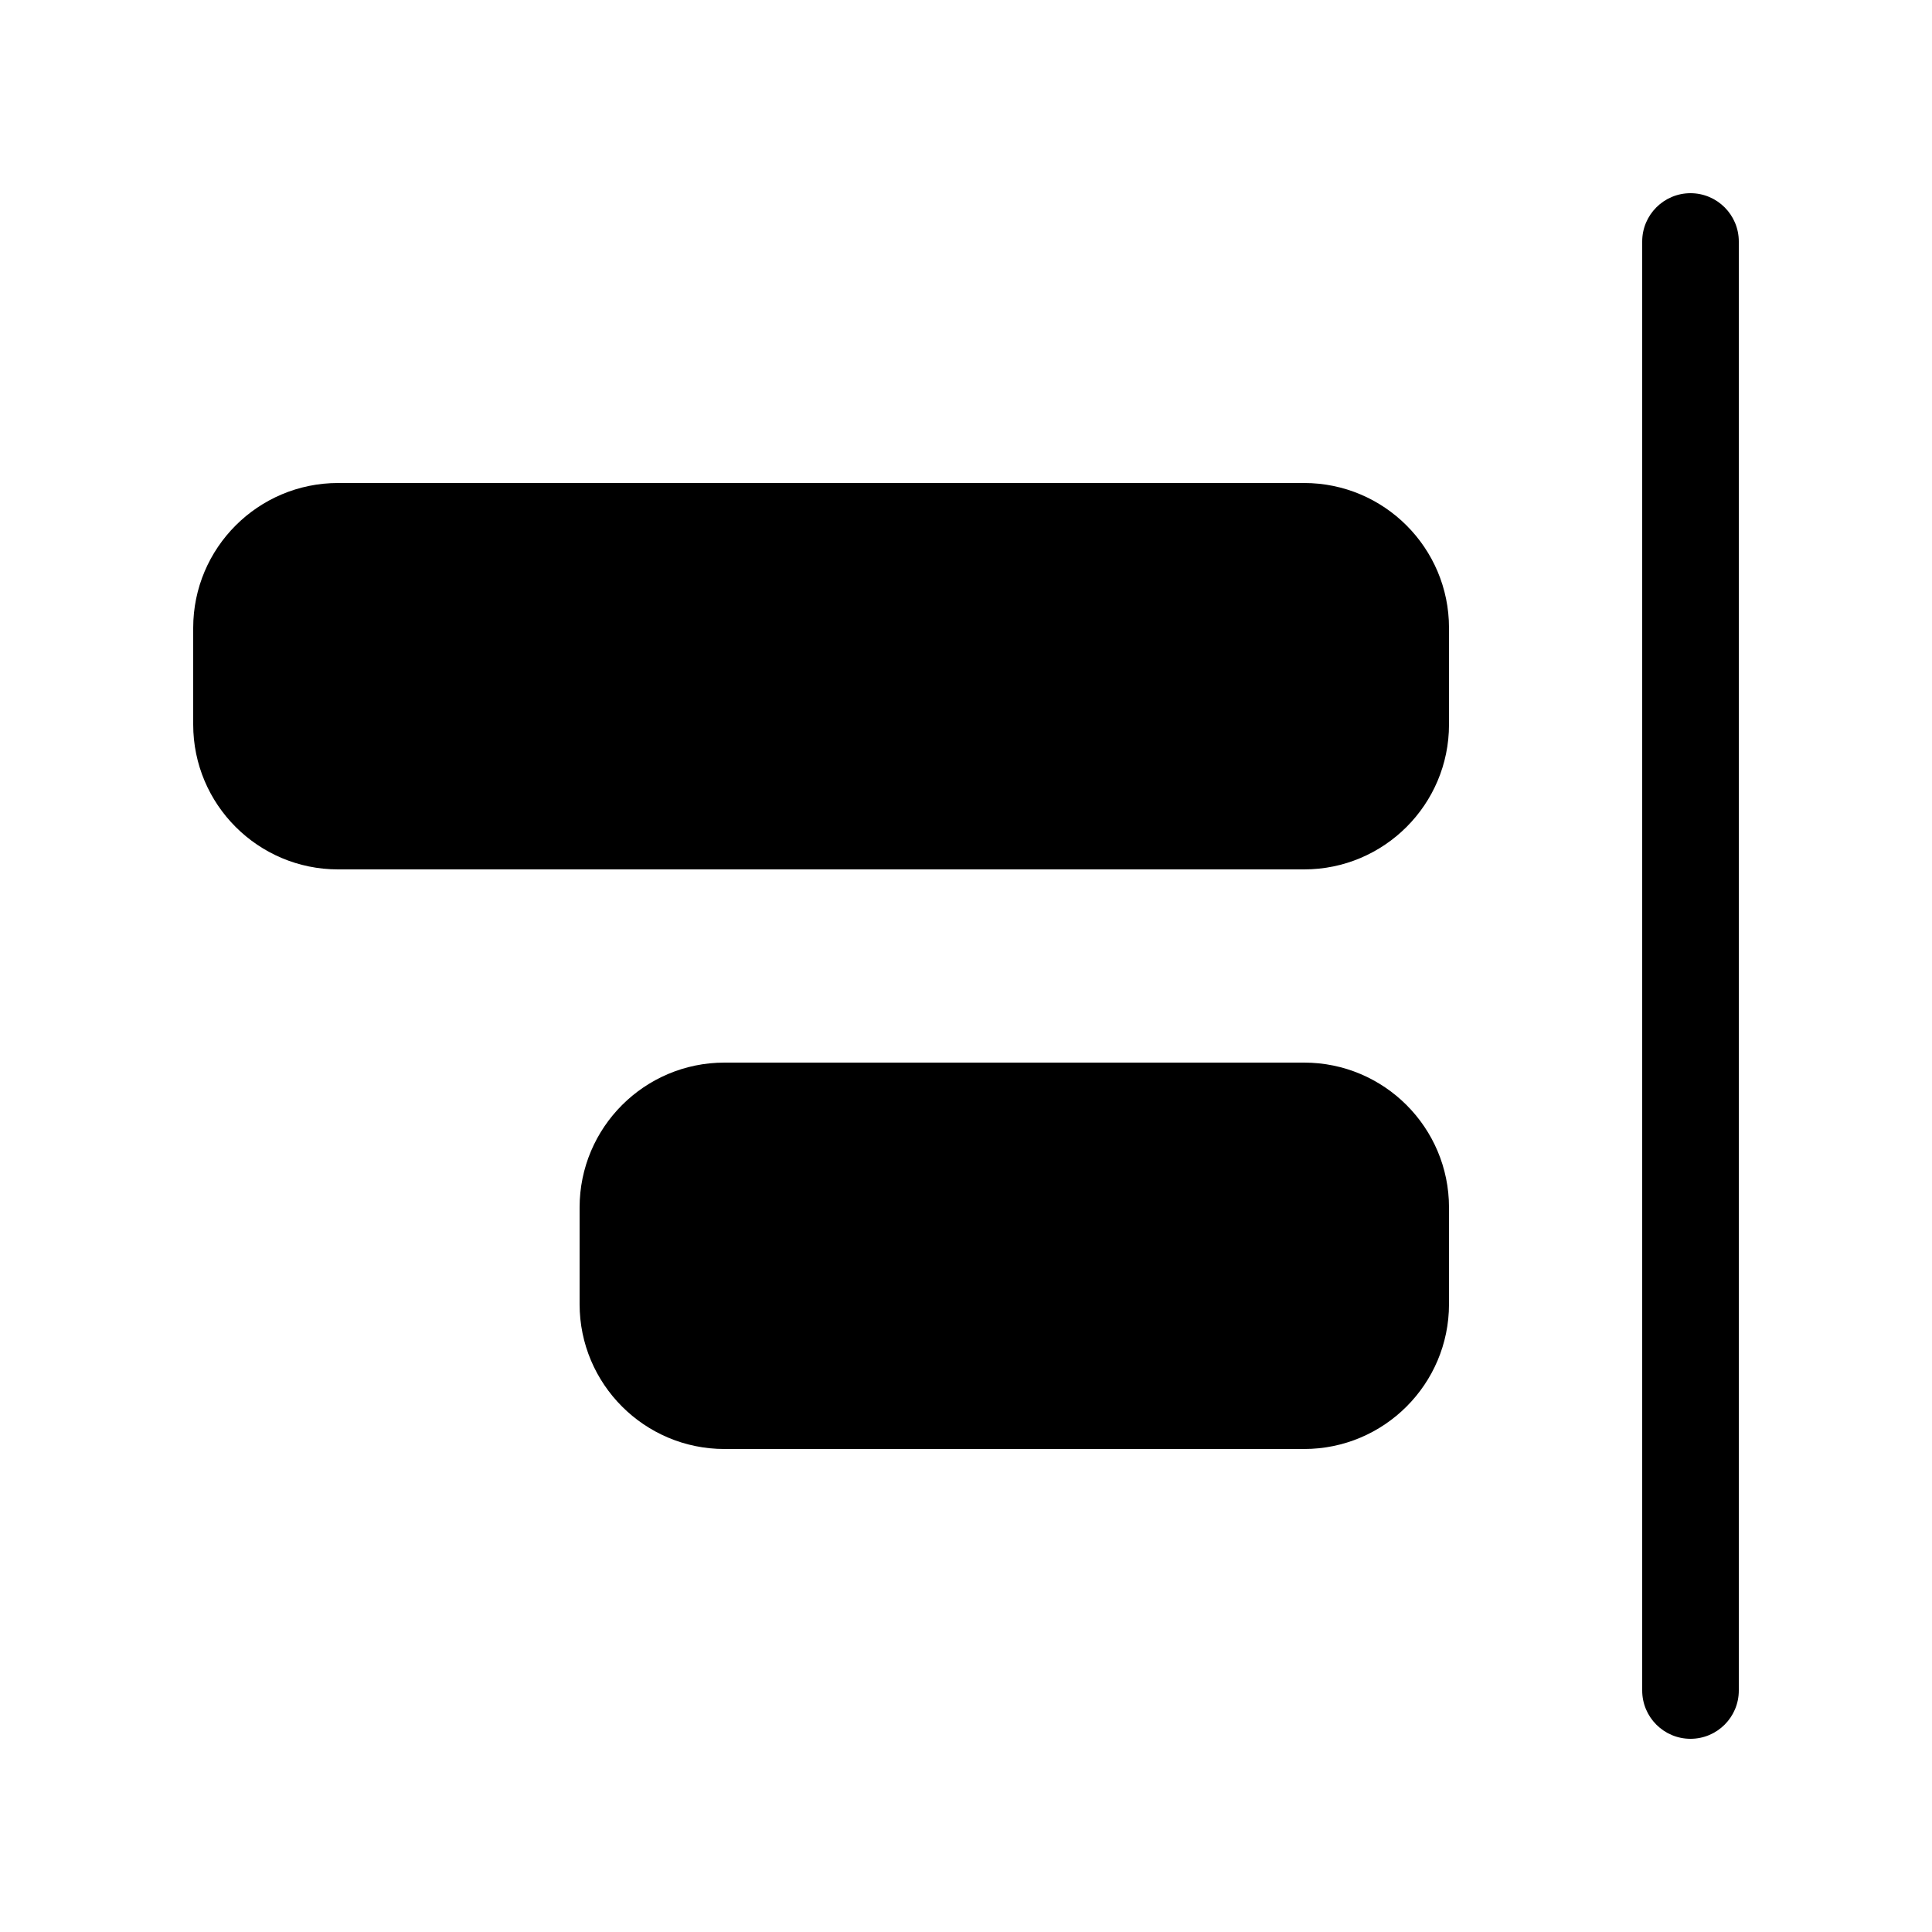 <svg width="20" height="20" viewBox="0 0 20 20" fill="currentColor" xmlns="http://www.w3.org/2000/svg"><path d="M3.5 5C2.672 5 2 5.672 2 6.5L2 7.5C2 8.328 2.672 9 3.5 9L13.5 9C14.328 9 15 8.328 15 7.5L15 6.5C15 5.672 14.328 5 13.5 5L3.5 5Z"/><path d="M17.5 2C17.224 2 17 2.224 17 2.5L17 17.5C17 17.776 17.224 18 17.5 18C17.776 18 18 17.776 18 17.5L18 2.5C18 2.224 17.776 2 17.5 2Z"/><path d="M6 12.5C6 11.672 6.672 11 7.5 11L13.5 11C14.328 11 15 11.672 15 12.5L15 13.5C15 14.328 14.328 15 13.5 15L7.5 15C6.672 15 6 14.328 6 13.5L6 12.5Z"/></svg>